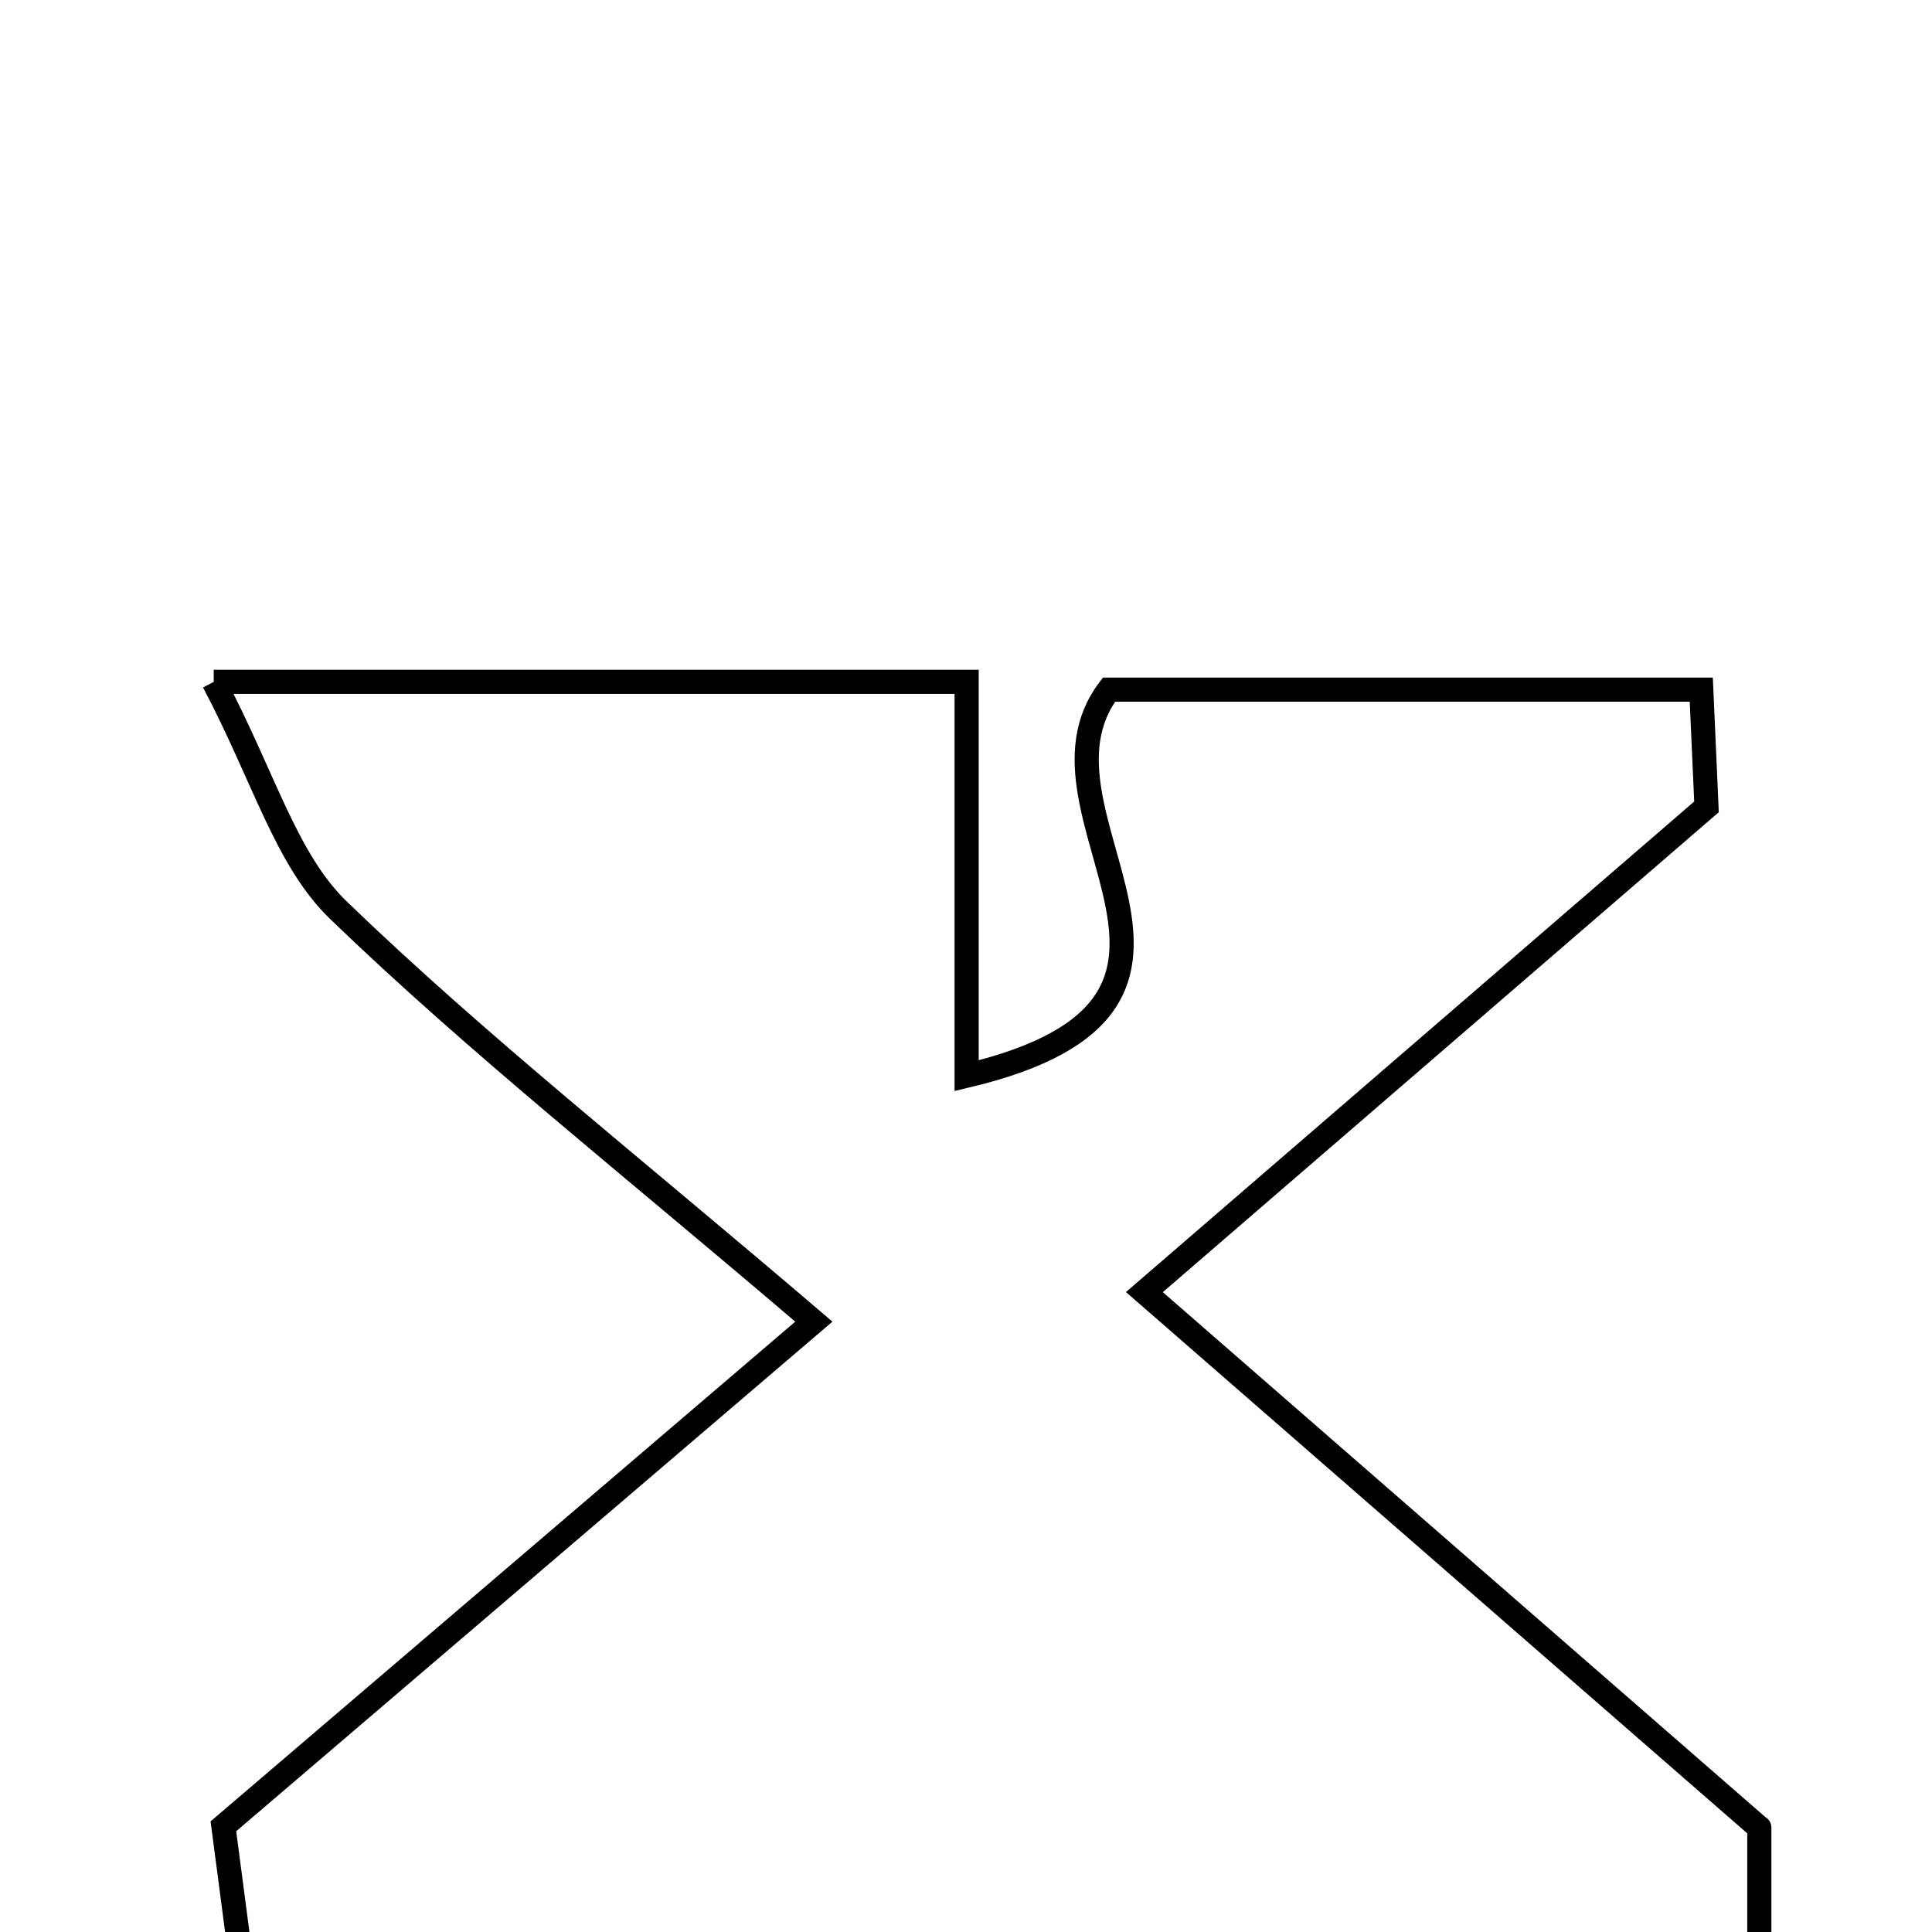 <svg xmlns="http://www.w3.org/2000/svg" viewBox="0.0 0.0 24.0 24.0" height="200px" width="200px"><path fill="none" stroke="black" stroke-width=".3" stroke-opacity="1.0"  filling="0" d="M2.655 8.47 C6.25 8.47 9.121 8.47 12.008 8.47 C12.008 10.149 12.008 11.671 12.008 13.363 C15.81 12.459 12.597 10.126 13.776 8.567 C16.052 8.567 18.523 8.567 21.134 8.567 C21.167 9.298 21.197 9.963 21.199 10.023 C18.81 12.085 16.769 13.846 14.216 16.051 C16.908 18.396 19.178 20.373 21.855 22.706 C21.855 22.654 21.855 23.335 21.855 24.196 C15.574 24.196 9.352 24.196 2.973 24.196 C2.883 23.517 2.796 22.85 2.775 22.687 C5.255 20.567 7.466 18.678 10.11 16.418 C7.811 14.453 5.926 12.968 4.207 11.31 C3.552 10.68 3.28 9.653 2.655 8.47"></path></svg>